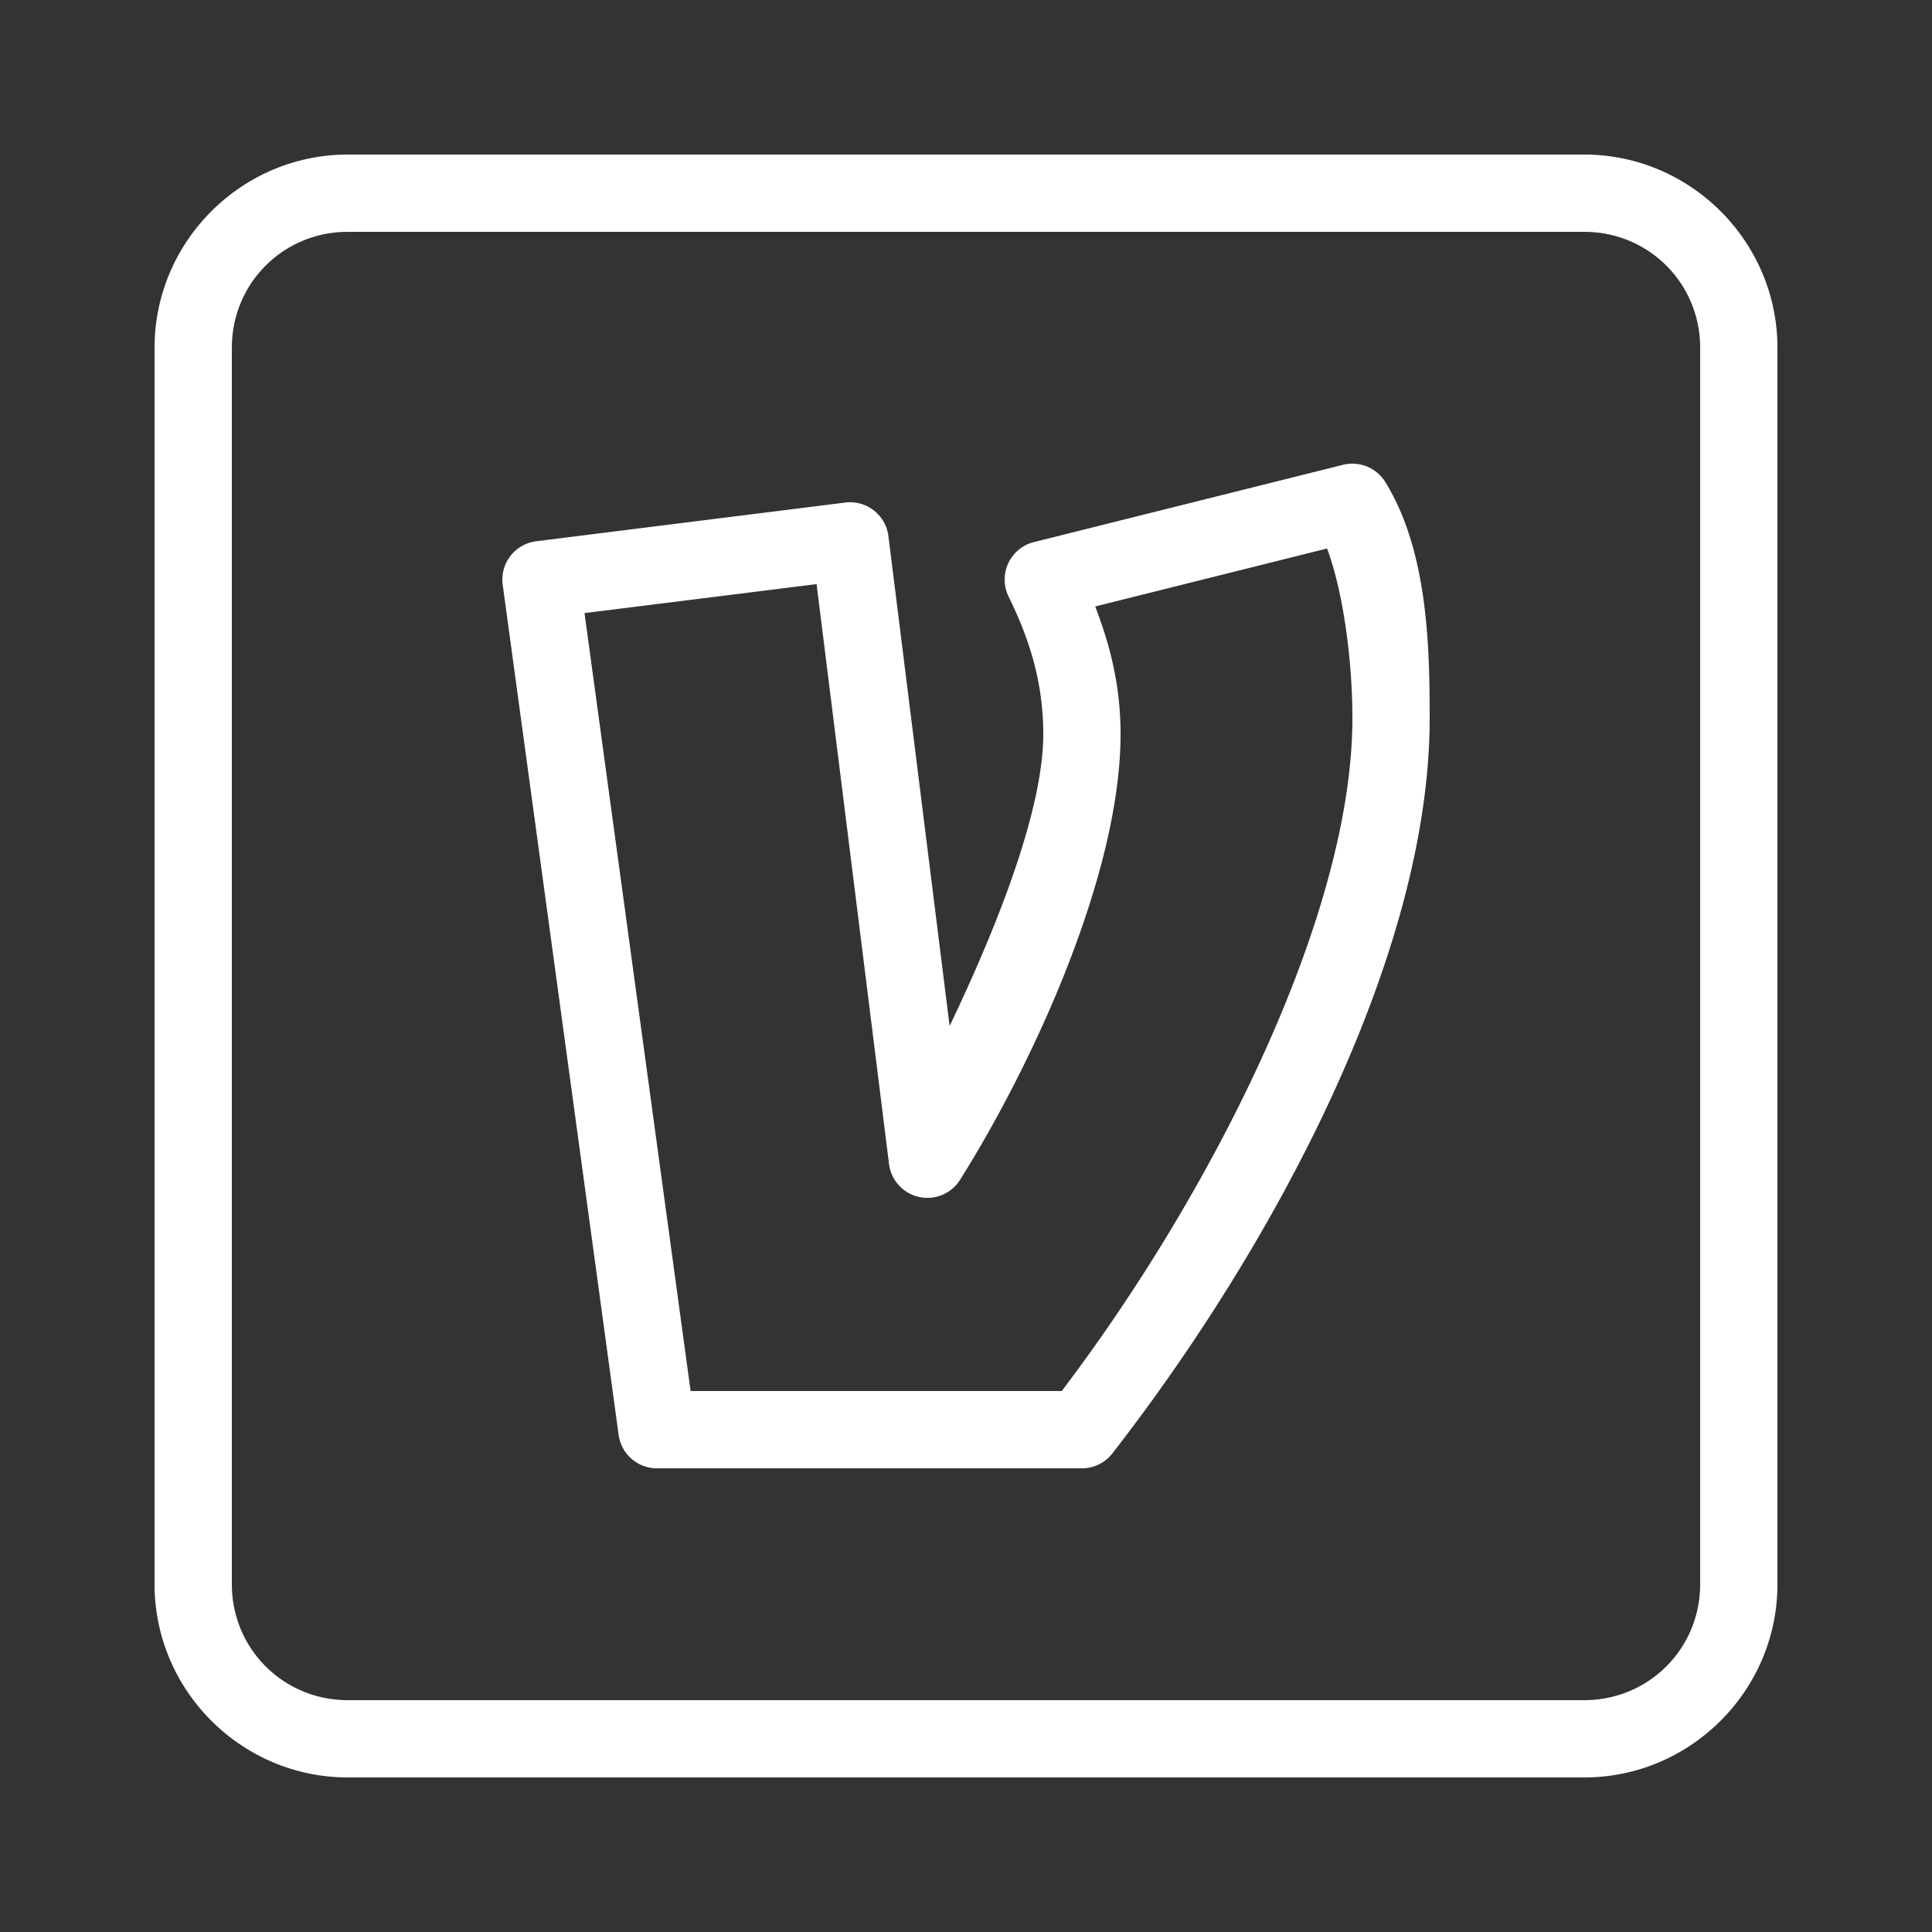 <svg fill="#FFFFFF" xmlns="http://www.w3.org/2000/svg"  viewBox="0 0 50 50" width="50px" height="50px"><rect x="0" y="0" width="50" height="50" fill="#333333" stroke="none"/><path d="M 9 4 C 6.25 4 4 6.25 4 9 L 4 41 C 4 43.75 6.25 46 9 46 L 41 46 C 43.75 46 46 43.75 46 41 L 46 9 C 46 6.25 43.75 4 41 4 L 9 4 z M 9 6 L 41 6 C 42.668 6 44 7.332 44 9 L 44 41 C 44 42.668 42.668 44 41 44 L 9 44 C 7.332 44 6 42.668 6 41 L 6 9 C 6 7.332 7.332 6 9 6 z M 35.016 12 A 1 1 0 0 0 34.758 12.029 L 26.758 14.029 A 1 1 0 0 0 26.102 15.439 C 26.542 16.34 27 17.495 27 19 C 27 20.929 25.847 23.897 24.576 26.553 L 22.992 13.875 A 1 1 0 0 0 21.875 13.006 L 13.875 14.008 A 1 1 0 0 0 13.01 15.135 L 16.01 37.135 A 1 1 0 0 0 17 38 L 28 38 A 1 1 0 0 0 28.789 37.613 C 32.931 32.284 37 24.761 37 18.586 C 37 16.74 36.952 14.251 35.85 12.473 A 1 1 0 0 0 35.016 12 z M 34.344 14.195 C 34.769 15.336 35 17.108 35 18.586 C 35 23.718 31.336 30.919 27.477 36 L 17.873 36 L 15.127 15.867 L 21.133 15.117 L 23.008 30.125 A 1 1 0 0 0 24.848 30.531 C 26.763 27.482 29 22.589 29 19 C 29 17.66 28.691 16.606 28.344 15.695 L 34.344 14.195 z"/></svg>
